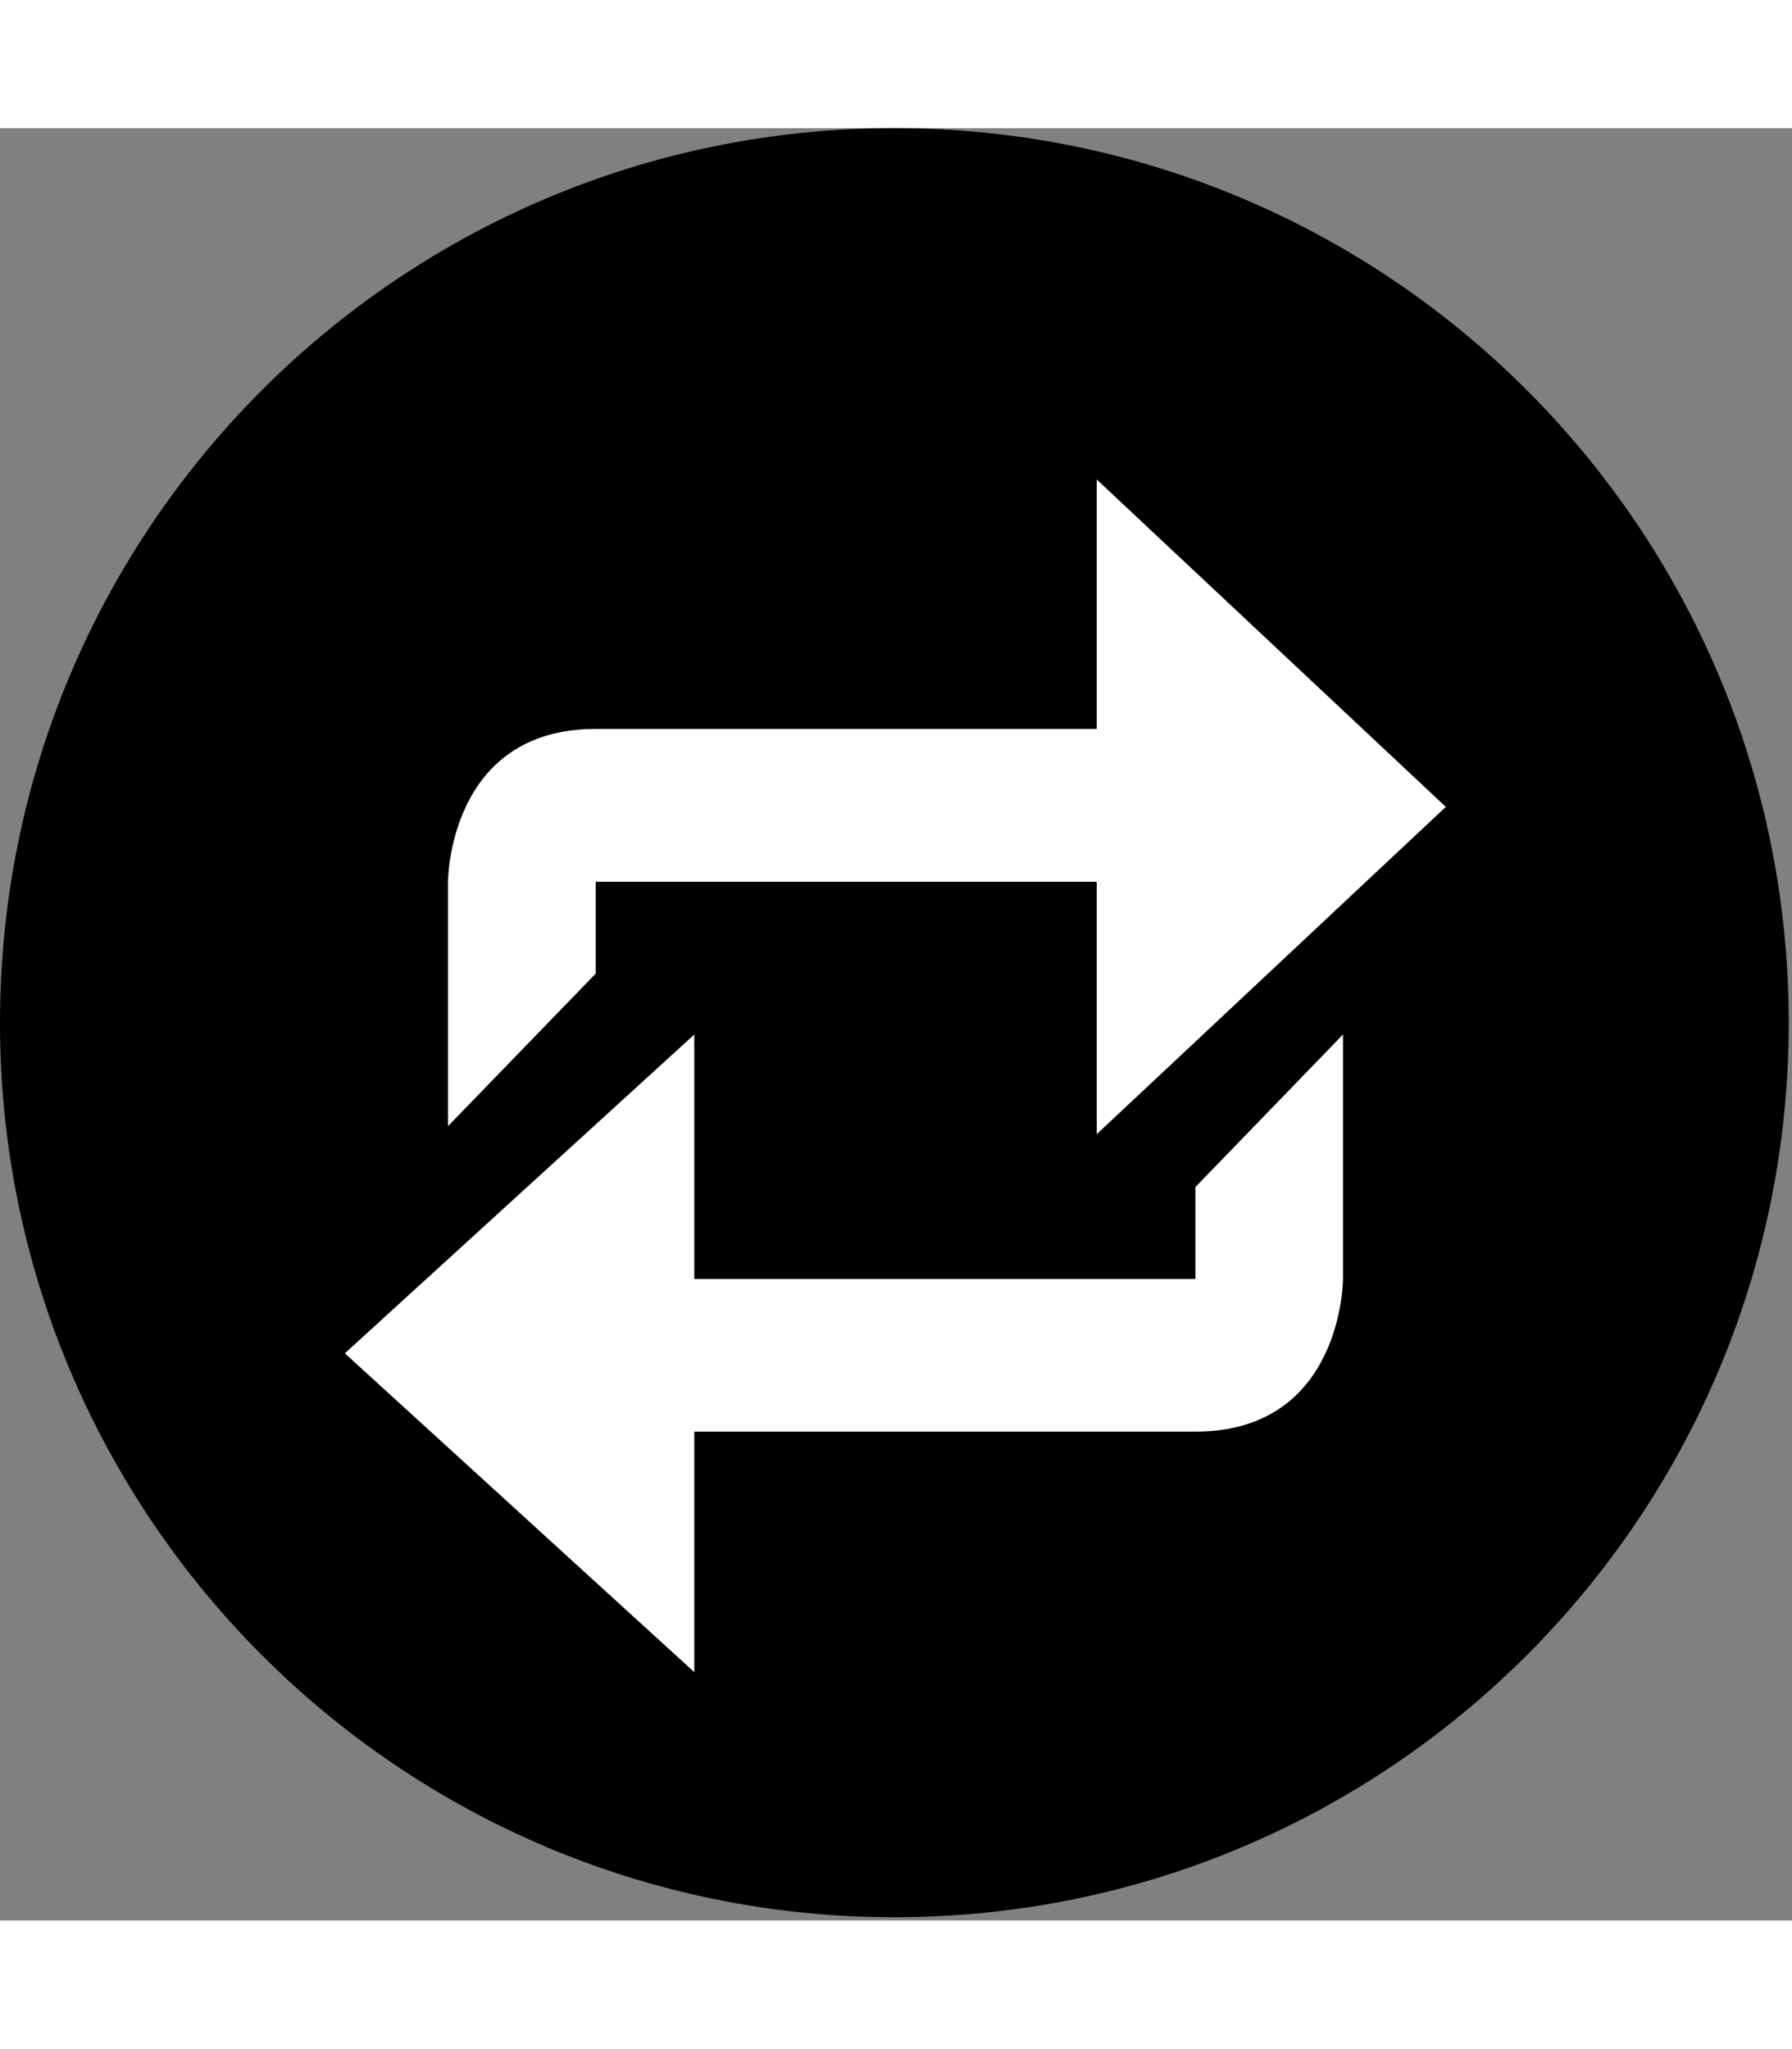 <?xml version="1.0" encoding="UTF-8"?>

<!--切图中 按钮 width:16px;height:16px, fontSize:14px-->
<!--取 svg line-height:1;-->
<!--则 height = line-height = (16/14) em-->


<svg height="1.143em"
     viewBox="0 0 16 16"
     version="1.1"
     xmlns="http://www.w3.org/2000/svg"
     xmlns:xlink="http://www.w3.org/1999/xlink">
    <rect x="0" y="0" width="16" height="16" fill="#808080" stroke="none"/>
    <path d="M7.986,15.971 C3.575,15.971 0,12.395 0,7.986 C0,3.574 3.575,0 7.986,0 C12.396,0 15.971,3.574 15.971,7.986 C15.971,12.395 12.396,15.971 7.986,15.971 Z"
          fill="currentColor"/>
    <path d="M6.199,10.273 L6.199,8.091 L3.079,10.937 L6.199,13.783 L6.199,11.636 C6.199,11.636 9.354,11.636 10.673,11.636 C11.991,11.636 11.991,10.273 11.991,10.273 L11.991,8.091 L10.673,9.453 L10.673,10.273 L6.199,10.273 Z M5.319,6.727 L9.792,6.727 L9.792,8.981 L12.909,6.059 L9.792,3.136 L9.792,5.363 L5.319,5.363 C4,5.363 4,6.727 4,6.727 L4,8.909 L5.319,7.547 L5.319,6.727 Z"
          fill="#FFF"/>
</svg>